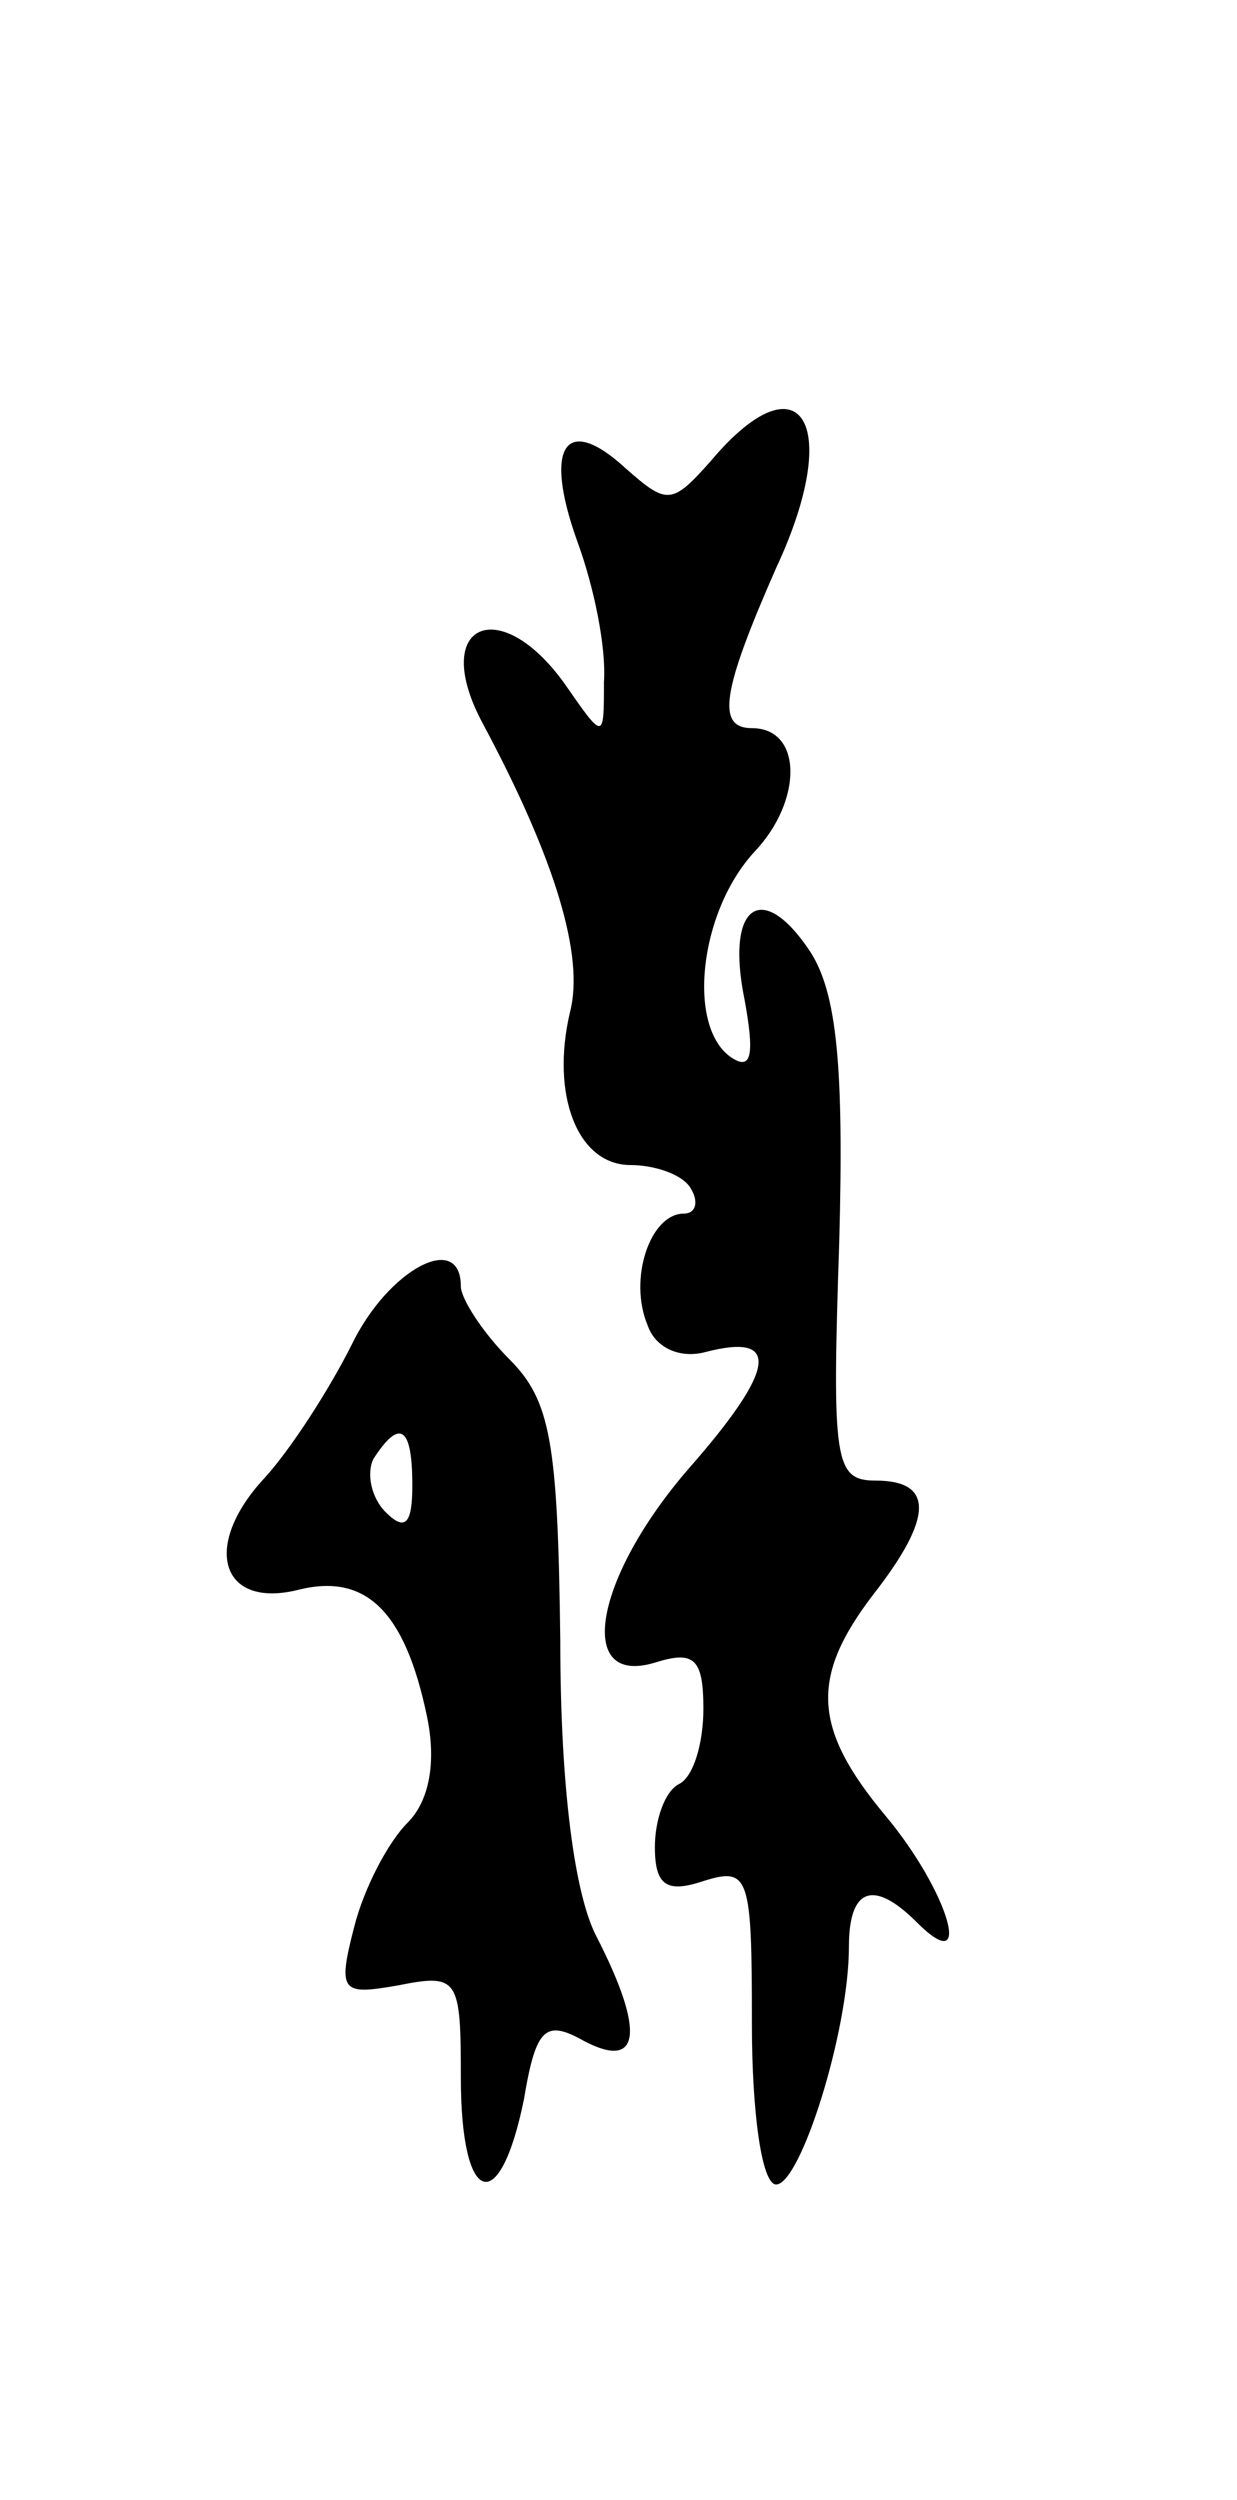 <svg version="1.0" xmlns="http://www.w3.org/2000/svg"
 width="51pt" height="103pt" viewBox="0 0 51 103"
 preserveAspectRatio="xMidYMid meet">
<g transform="translate(0,103) scale(0.1,-0.1)"
fill="#000000" stroke="none">
<path d="M293 840 c-16 -18 -18 -18 -35 -3 -25 23 -34 9 -20 -30 7 -19 12 -44
11 -58 0 -24 0 -24 -16 -1 -27 38 -56 25 -34 -16 30 -56 42 -96 36 -119 -8
-34 3 -63 25 -63 10 0 22 -4 25 -10 3 -5 2 -10 -3 -10 -14 0 -23 -27 -15 -46
3 -9 13 -14 24 -11 31 8 29 -7 -7 -48 -39 -45 -47 -90 -14 -80 16 5 20 2 20
-19 0 -14 -4 -28 -10 -31 -6 -3 -10 -15 -10 -26 0 -16 5 -19 20 -14 19 6 20 2
20 -59 0 -36 4 -66 10 -66 10 0 30 63 30 98 0 24 10 28 28 10 24 -24 13 13
-13 44 -30 36 -31 57 -5 91 25 32 25 47 1 47 -17 0 -18 8 -15 98 2 73 -1 103
-12 120 -20 30 -35 19 -27 -20 4 -22 3 -29 -5 -24 -19 12 -14 60 9 85 20 21
20 51 -1 51 -15 0 -12 16 10 66 28 60 10 88 -27 44z"/>
<path d="M145 476 c-9 -18 -25 -43 -36 -55 -26 -28 -18 -54 14 -46 28 7 44 -9
53 -52 4 -19 1 -35 -8 -44 -8 -8 -18 -27 -22 -43 -7 -27 -5 -28 18 -24 25 5
26 3 26 -38 0 -53 16 -58 26 -9 5 30 9 33 25 24 23 -12 25 4 5 43 -9 17 -15
61 -15 122 -1 82 -4 99 -21 116 -11 11 -20 25 -20 30 0 23 -30 7 -45 -24z m25
-58 c0 -16 -3 -19 -11 -11 -6 6 -8 16 -5 22 11 17 16 13 16 -11z"/>
</g>
</svg>
